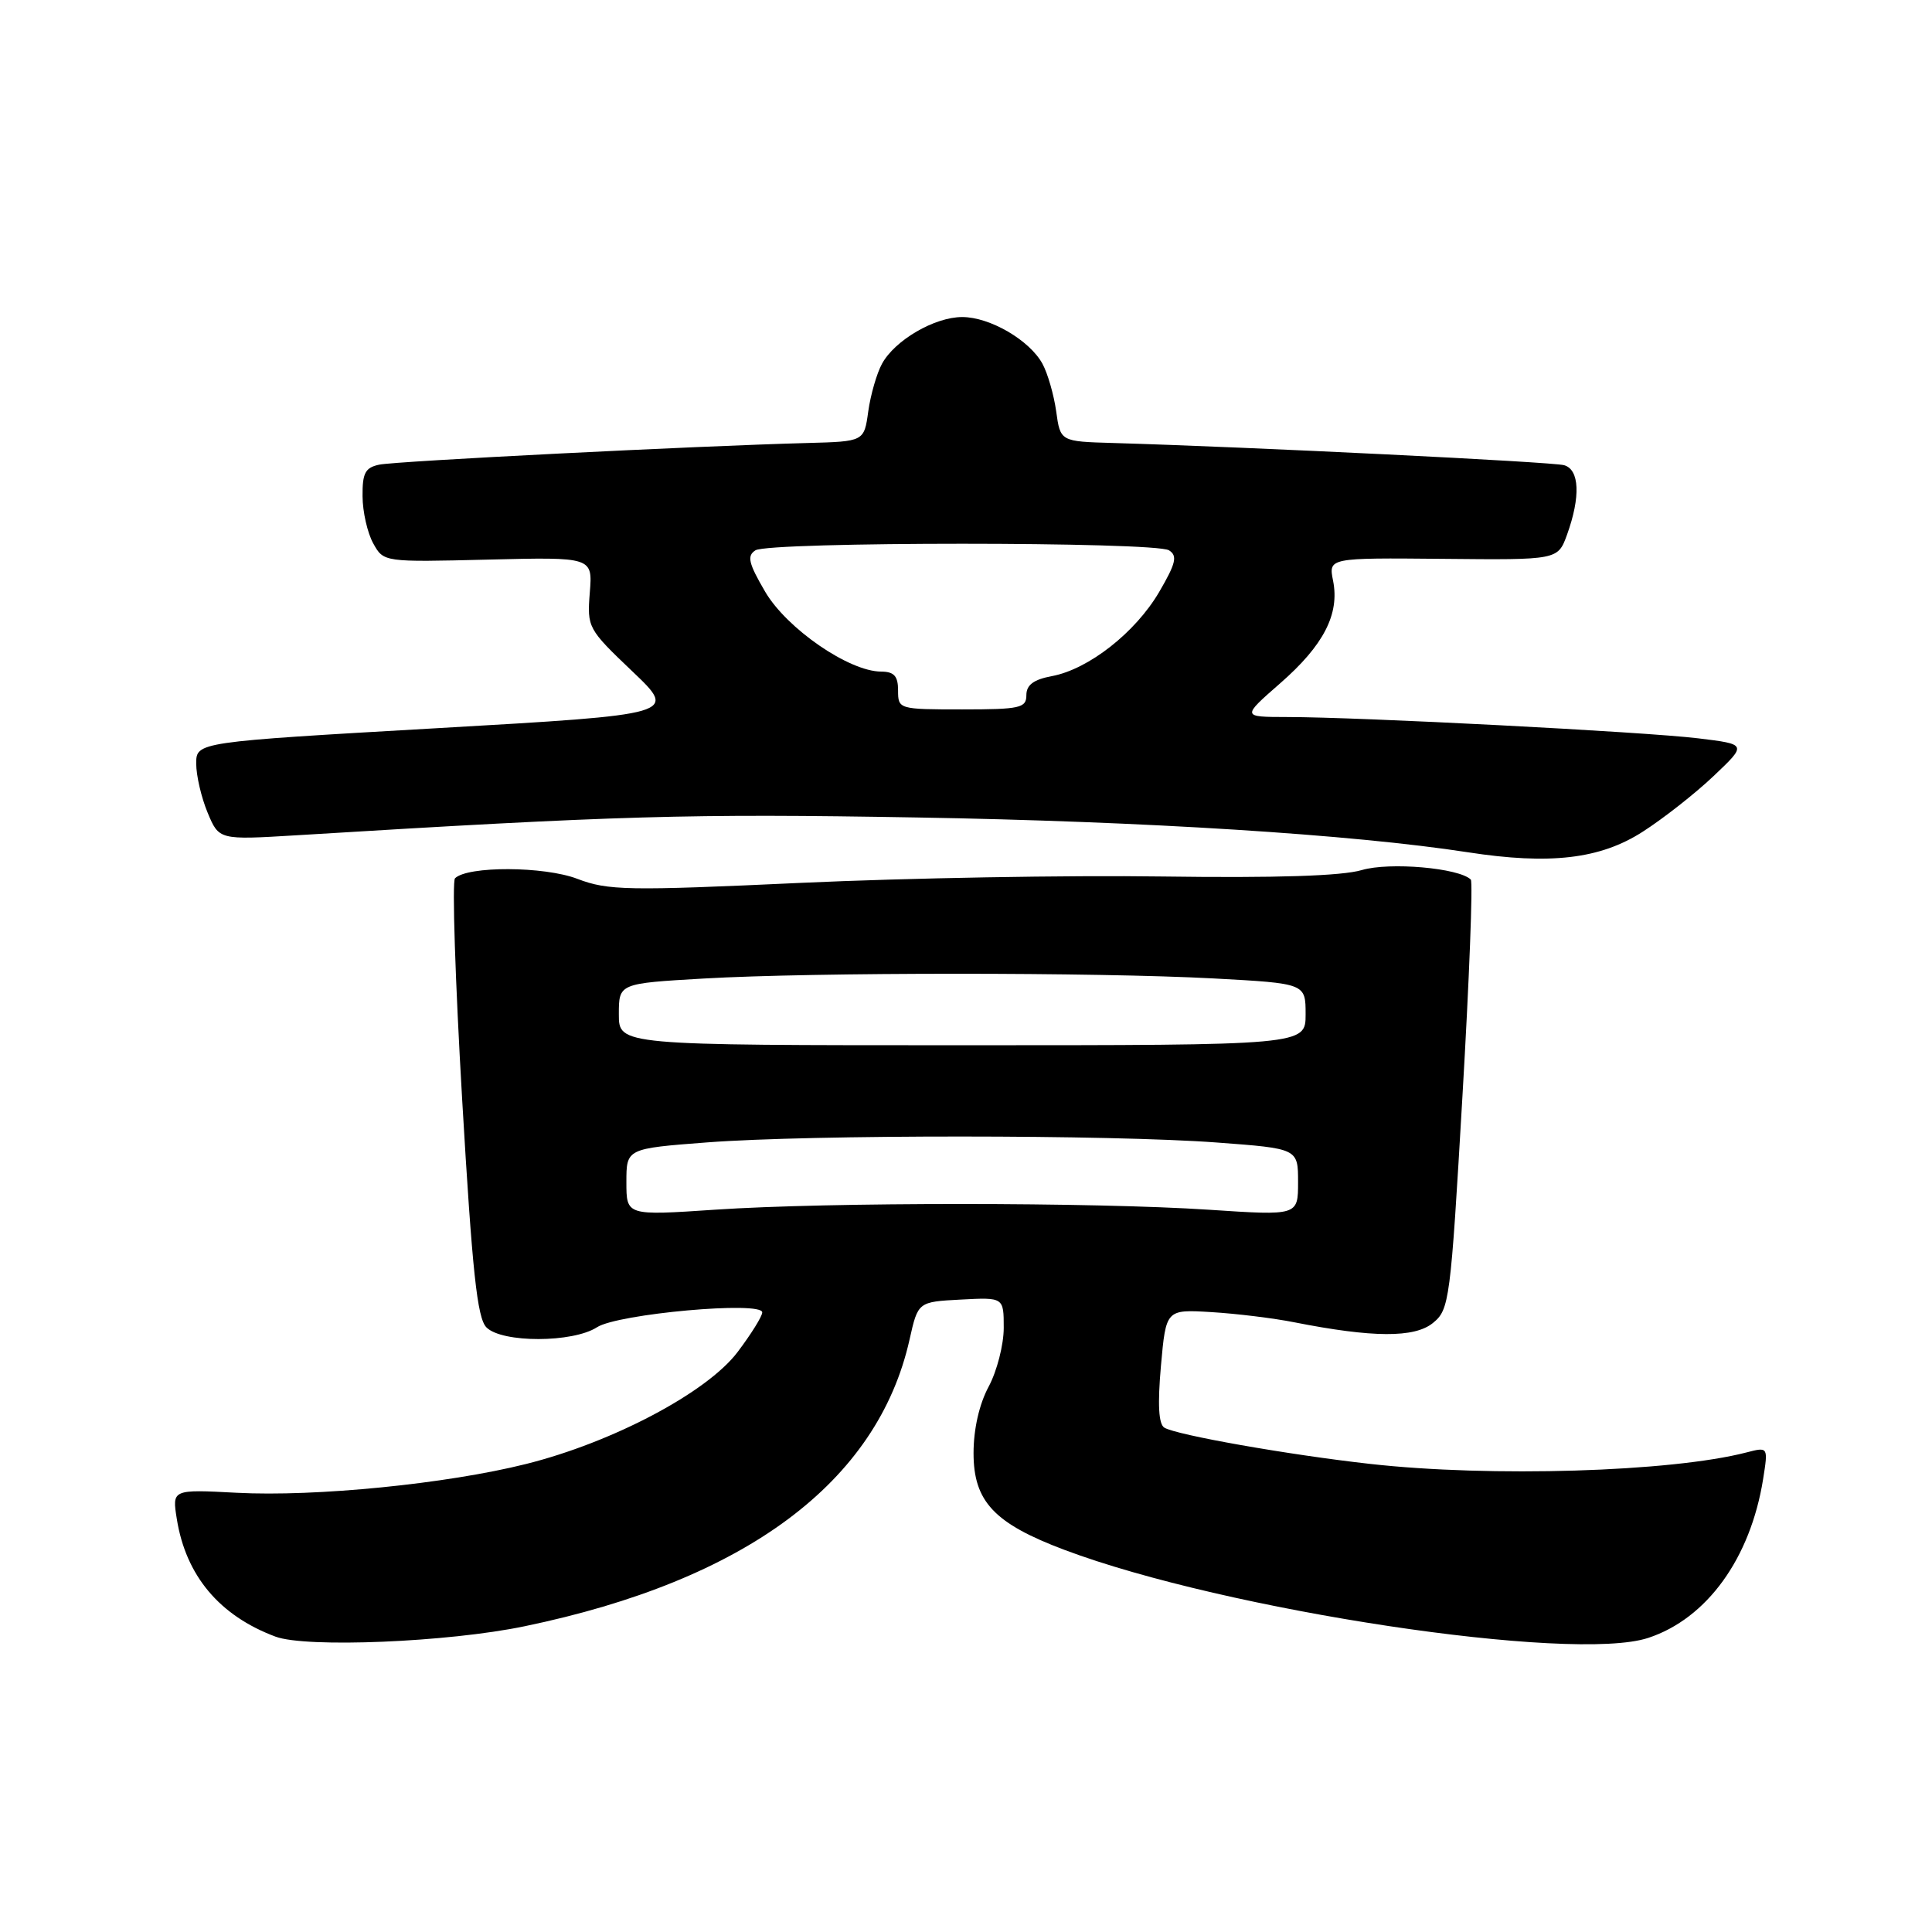 <?xml version="1.0" encoding="UTF-8" standalone="no"?>
<!DOCTYPE svg PUBLIC "-//W3C//DTD SVG 1.1//EN" "http://www.w3.org/Graphics/SVG/1.1/DTD/svg11.dtd" >
<svg xmlns="http://www.w3.org/2000/svg" xmlns:xlink="http://www.w3.org/1999/xlink" version="1.1" viewBox="0 0 256 256">
 <g >
 <path fill="currentColor"
d=" M 69.50 215.49 C 98.81 209.41 116.28 196.40 120.52 177.50 C 121.64 172.50 121.64 172.50 127.32 172.20 C 133.00 171.90 133.00 171.90 133.00 175.95 C 133.00 178.18 132.10 181.69 131.00 183.74 C 129.75 186.07 129.00 189.38 129.00 192.55 C 129.00 198.95 131.73 201.86 141.03 205.36 C 162.41 213.41 208.37 220.34 218.40 217.03 C 226.17 214.47 231.94 206.49 233.62 196.00 C 234.30 191.71 234.30 191.71 231.40 192.46 C 221.44 195.04 197.50 195.77 181.50 193.97 C 170.75 192.77 155.84 190.14 154.28 189.17 C 153.52 188.70 153.38 186.10 153.83 180.99 C 154.50 173.50 154.50 173.50 160.50 173.86 C 163.80 174.06 168.75 174.66 171.50 175.21 C 181.89 177.26 187.42 177.29 189.86 175.31 C 192.06 173.53 192.20 172.44 193.78 145.28 C 194.69 129.78 195.18 116.85 194.89 116.55 C 193.34 115.01 184.13 114.20 180.44 115.29 C 177.79 116.07 169.12 116.35 154.00 116.14 C 141.62 115.96 120.13 116.34 106.22 116.98 C 83.12 118.05 80.56 118.00 76.50 116.45 C 72.11 114.77 61.94 114.73 60.29 116.38 C 59.89 116.77 60.32 129.98 61.24 145.72 C 62.58 168.56 63.23 174.66 64.46 175.89 C 66.53 177.96 75.90 177.94 79.10 175.87 C 81.86 174.08 101.00 172.36 101.00 173.90 C 101.00 174.42 99.52 176.79 97.72 179.17 C 93.67 184.51 81.18 191.12 69.69 193.99 C 59.18 196.62 41.83 198.35 31.37 197.80 C 22.80 197.35 22.80 197.35 23.43 201.28 C 24.63 208.79 29.08 214.09 36.50 216.86 C 40.55 218.38 59.38 217.60 69.50 215.49 Z  M 217.65 110.22 C 220.40 108.46 224.64 105.13 227.07 102.82 C 231.50 98.62 231.50 98.62 225.00 97.83 C 217.91 96.97 180.13 95.01 170.52 95.01 C 164.53 95.00 164.53 95.00 169.63 90.54 C 175.40 85.50 177.52 81.37 176.64 76.95 C 176.03 73.91 176.03 73.91 191.23 74.05 C 206.42 74.20 206.42 74.20 207.64 70.85 C 209.45 65.83 209.30 62.22 207.25 61.64 C 205.69 61.20 165.64 59.23 147.50 58.70 C 140.50 58.50 140.50 58.50 139.95 54.50 C 139.64 52.30 138.82 49.46 138.13 48.20 C 136.42 45.07 131.16 42.01 127.50 42.01 C 123.84 42.01 118.58 45.07 116.87 48.20 C 116.18 49.46 115.36 52.30 115.05 54.50 C 114.50 58.50 114.50 58.50 107.00 58.70 C 92.26 59.09 52.46 61.10 50.25 61.57 C 48.39 61.96 48.01 62.69 48.04 65.77 C 48.05 67.82 48.69 70.62 49.45 71.99 C 50.83 74.49 50.83 74.49 64.68 74.15 C 78.53 73.81 78.53 73.81 78.15 78.53 C 77.79 83.15 77.89 83.34 83.78 88.95 C 89.78 94.66 89.78 94.66 57.89 96.49 C 26.00 98.32 26.00 98.32 26.00 101.19 C 26.00 102.77 26.68 105.69 27.51 107.68 C 29.02 111.30 29.02 111.30 39.26 110.68 C 82.05 108.06 91.24 107.80 121.50 108.32 C 151.69 108.83 179.19 110.57 194.50 112.93 C 205.38 114.61 212.03 113.83 217.65 110.22 Z  M 83.00 156.64 C 83.00 152.19 83.00 152.19 93.75 151.37 C 107.42 150.33 147.20 150.34 161.25 151.39 C 172.00 152.19 172.00 152.19 172.00 156.64 C 172.00 161.08 172.00 161.08 160.25 160.30 C 145.00 159.29 109.72 159.28 94.75 160.29 C 83.00 161.08 83.00 161.08 83.00 156.64 Z  M 82.00 134.40 C 82.00 130.31 82.00 130.31 93.25 129.66 C 107.80 128.82 145.28 128.82 160.84 129.65 C 173.00 130.31 173.00 130.31 173.00 134.40 C 173.00 138.50 173.00 138.50 127.50 138.50 C 82.00 138.50 82.00 138.50 82.00 134.40 Z  M 119.00 91.50 C 119.00 89.58 118.48 89.00 116.75 88.99 C 112.49 88.97 104.26 83.30 101.39 78.41 C 99.18 74.63 98.95 73.65 100.10 72.92 C 101.93 71.76 153.07 71.76 154.90 72.92 C 156.05 73.65 155.82 74.63 153.59 78.45 C 150.44 83.82 144.24 88.68 139.38 89.59 C 136.96 90.04 136.00 90.76 136.00 92.11 C 136.00 93.81 135.17 94.00 127.50 94.00 C 119.10 94.00 119.00 93.97 119.00 91.50 Z "/>
</g>
</svg>